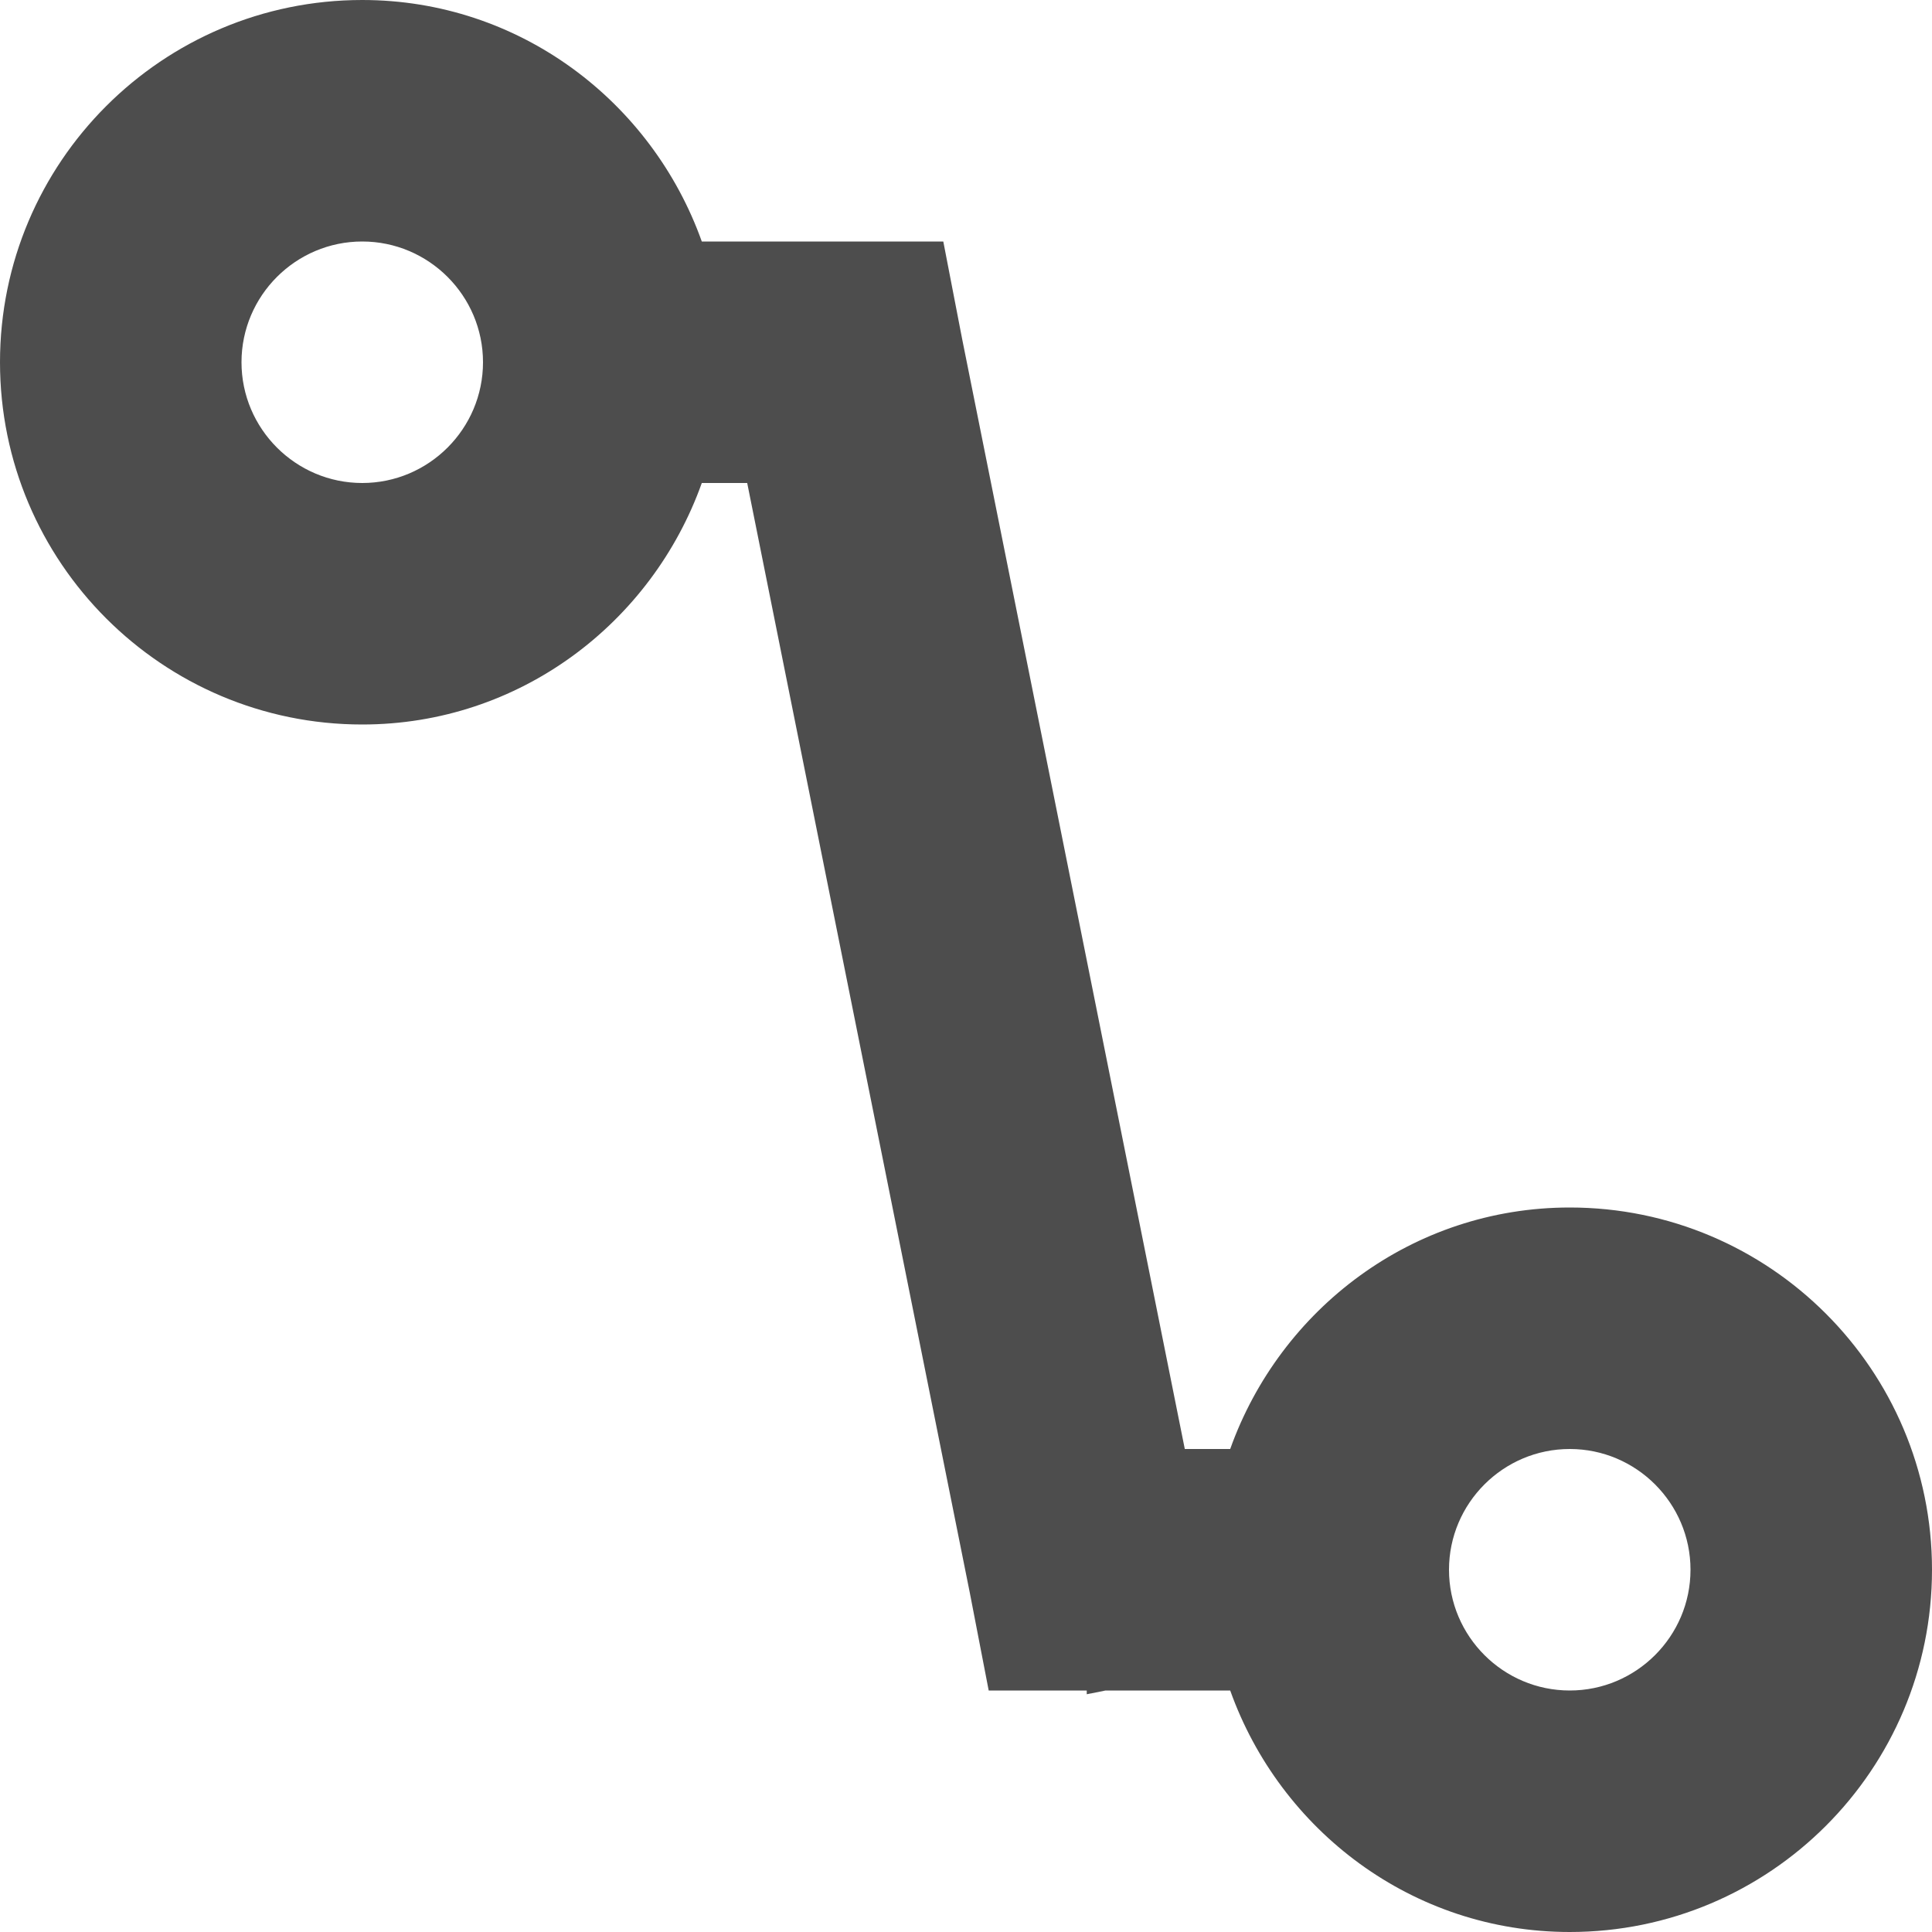 <?xml version="1.0" encoding="UTF-8"?>
<svg xmlns="http://www.w3.org/2000/svg" xmlns:xlink="http://www.w3.org/1999/xlink" width="16pt" height="16pt" viewBox="0 0 16 16" version="1.1">
<g id="surface1">
<path style=" stroke:none;fill-rule:nonzero;fill:rgb(30.196%,30.196%,30.196%);fill-opacity:1;" d="M 3 0 C 1.344 0 0 1.344 0 3 C 0 4.656 1.344 6 3 6 C 4.301 6 5.398 5.16 5.812 4 L 6.188 4 L 8.031 13.188 L 8.188 14 L 9 14 L 9 14.031 L 9.156 14 L 10.188 14 C 10.602 15.16 11.699 16 13 16 C 14.656 16 16 14.656 16 13 C 16 11.344 14.656 10 13 10 C 11.699 10 10.602 10.84 10.188 12 L 9.812 12 L 7.969 2.812 L 7.812 2 L 5.812 2 C 5.398 0.84 4.301 0 3 0 Z M 3 2 C 3.551 2 4 2.449 4 3 C 4 3.551 3.551 4 3 4 C 2.449 4 2 3.551 2 3 C 2 2.449 2.449 2 3 2 Z M 13 12 C 13.551 12 14 12.449 14 13 C 14 13.551 13.551 14 13 14 C 12.449 14 12 13.551 12 13 C 12 12.449 12.449 12 13 12 Z M 13 12 "/>
</g>
</svg>
